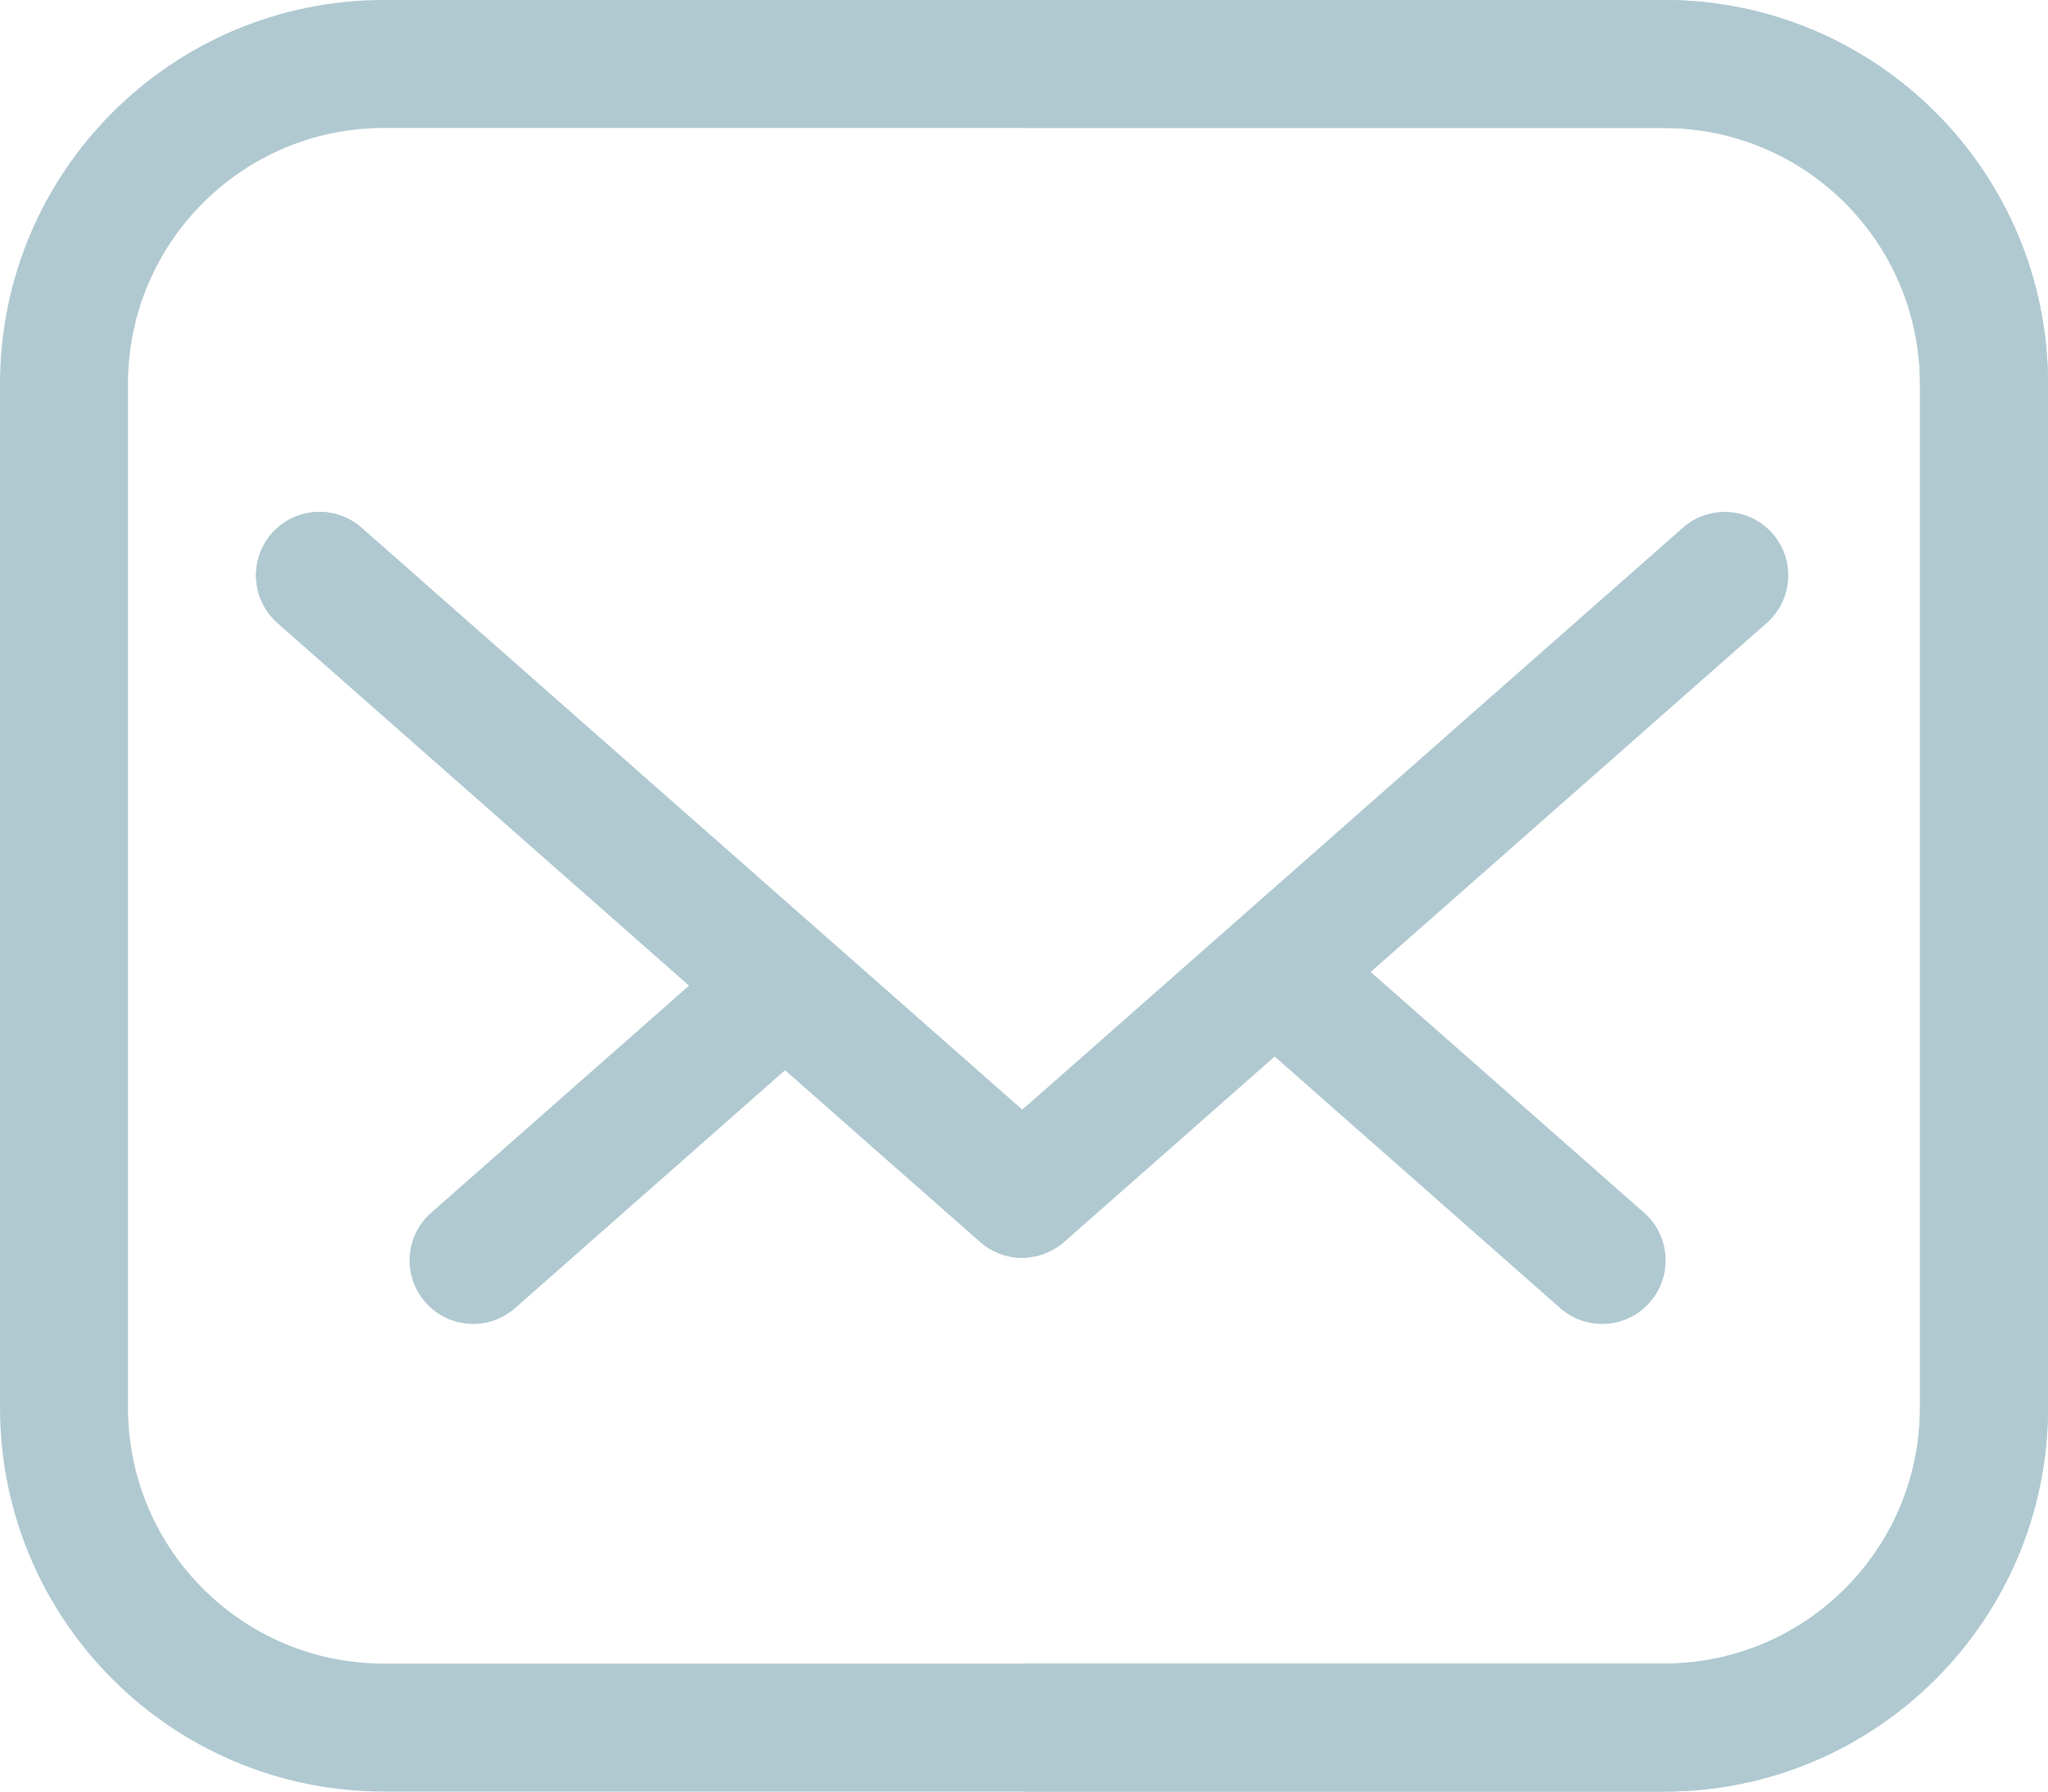<svg width="16" height="14" viewBox="0 0 16 14" fill="none" xmlns="http://www.w3.org/2000/svg">
<path d="M6.613 7.94L4.024 10.222C3.818 10.403 3.505 10.383 3.324 10.177C3.143 9.972 3.162 9.658 3.368 9.477L5.953 7.2L6.613 7.94Z" fill="#B0C9D1"/>
<path d="M9.6 7.94L12.189 10.222C12.395 10.403 12.708 10.383 12.889 10.177C13.07 9.972 13.05 9.658 12.845 9.477L10.26 7.2L9.6 7.94Z" fill="#B0C9D1"/>
<path d="M13.147 4.124L7.986 8.672L2.824 4.124C2.618 3.943 2.305 3.963 2.124 4.168C1.943 4.374 1.963 4.687 2.168 4.868L7.658 9.705C7.752 9.787 7.869 9.829 7.986 9.829C8.103 9.829 8.22 9.787 8.314 9.705L13.803 4.868C14.008 4.687 14.028 4.373 13.847 4.168C13.666 3.963 13.353 3.943 13.147 4.124Z" fill="#B0C9D1"/>
<path fill-rule="evenodd" clip-rule="evenodd" d="M8.016 8.645L7.986 8.672L2.824 4.124C2.618 3.943 2.305 3.963 2.124 4.168C1.943 4.374 1.963 4.687 2.168 4.868L7.658 9.705C7.752 9.787 7.869 9.829 7.986 9.829C7.996 9.829 8.006 9.828 8.016 9.828V8.645Z" fill="#B0C9D1"/>
<path fill-rule="evenodd" clip-rule="evenodd" d="M3 0C1.343 0 0 1.343 0 3V11C0 12.657 1.343 14 3 14H13C14.657 14 16 12.657 16 11V3C16 1.343 14.657 0 13 0H3ZM3 1C1.895 1 1 1.895 1 3V11C1 12.105 1.895 13 3 13H13C14.105 13 15 12.105 15 11V3C15 1.895 14.105 1 13 1H3Z" fill="#B0C9D1"/>
<path fill-rule="evenodd" clip-rule="evenodd" d="M8 0V1H13C14.105 1 15 1.895 15 3V11C15 12.105 14.105 13 13 13H8V14H13C14.657 14 16 12.657 16 11V3C16 1.343 14.657 0 13 0H8Z" fill="#B0C9D1"/>
</svg>
